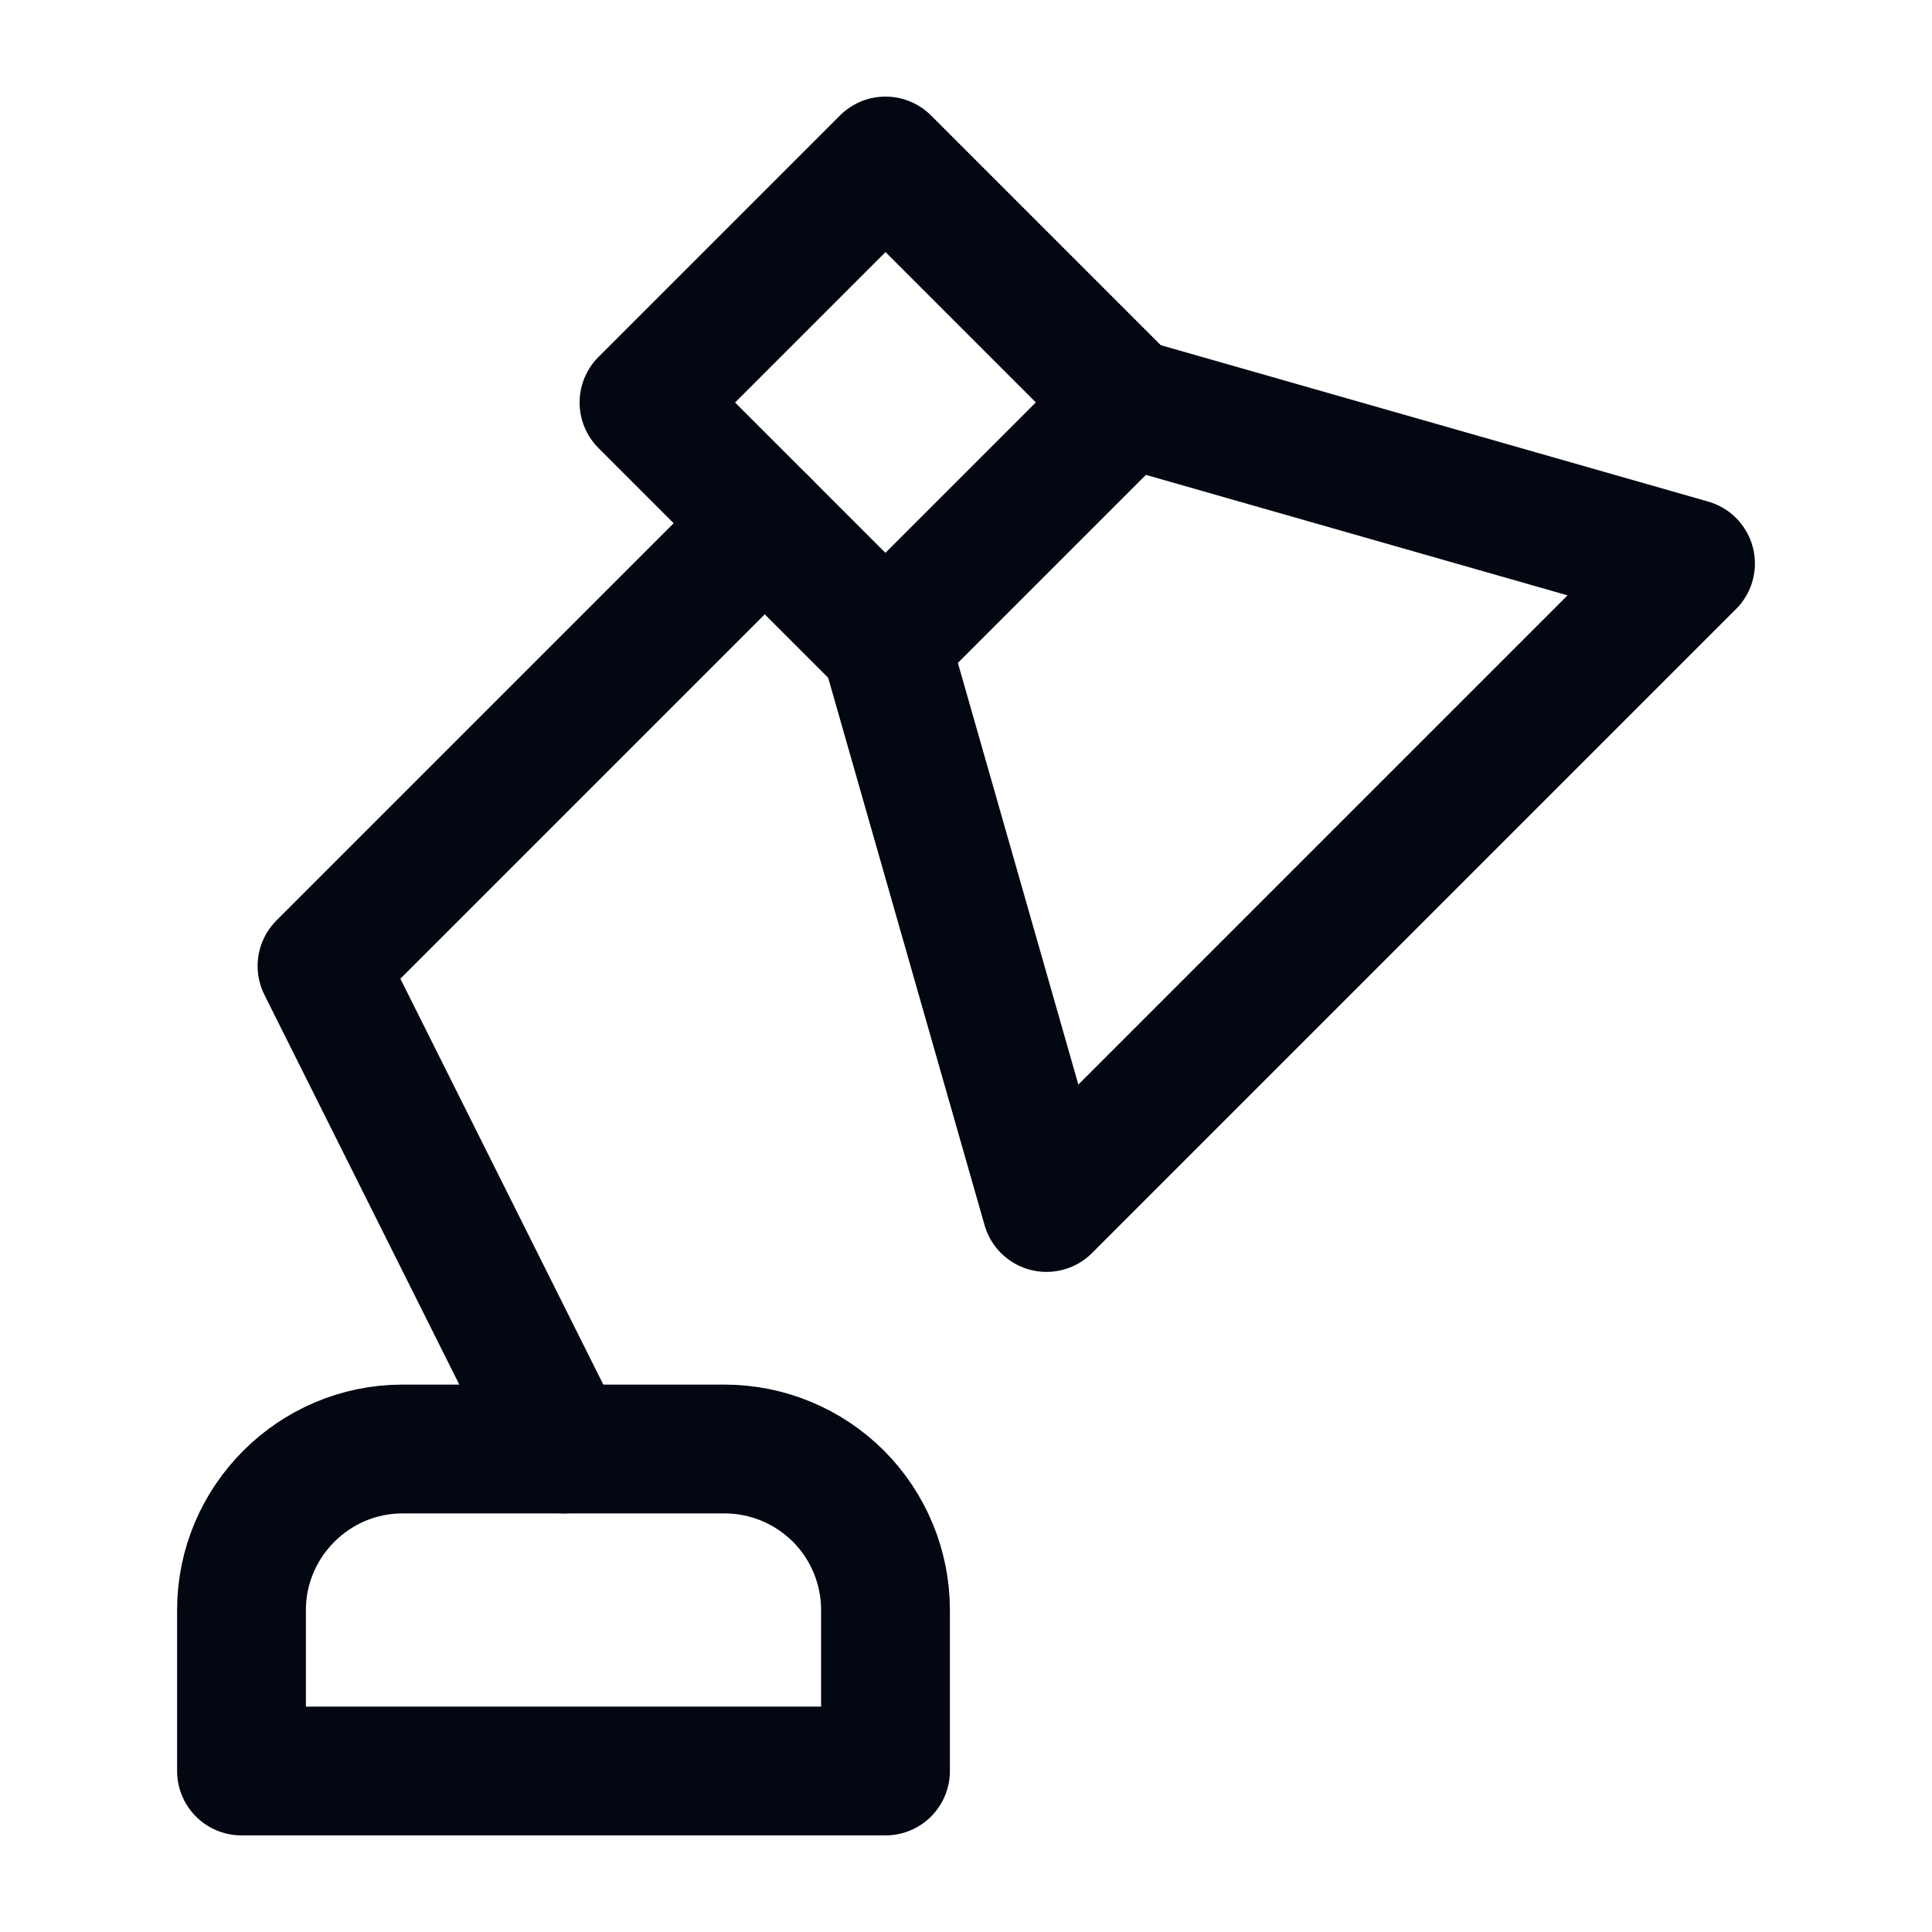 <svg width="18" height="18" viewBox="0 0 18 18" fill="none" xmlns="http://www.w3.org/2000/svg">
<path d="M10.5 3.75L8.25 6L9.75 11.25L15.75 5.25L10.5 3.75Z" stroke="#030712" stroke-width="1.2" stroke-linecap="round" stroke-linejoin="round"/>
<path d="M10.5 3.75L8.25 6L6 3.75L8.25 1.5L10.5 3.75Z" stroke="#030712" stroke-width="1.2" stroke-linecap="round" stroke-linejoin="round"/>
<path d="M7.125 4.875L3 9L5.25 13.5" stroke="#030712" stroke-width="1.2" stroke-linecap="round" stroke-linejoin="round"/>
<path d="M2.25 16.5V15C2.25 14.175 2.925 13.5 3.75 13.5H6.75C7.148 13.5 7.529 13.658 7.811 13.939C8.092 14.221 8.25 14.602 8.25 15V16.5H2.25Z" stroke="#030712" stroke-width="1.2" stroke-linecap="round" stroke-linejoin="round"/>
</svg>
